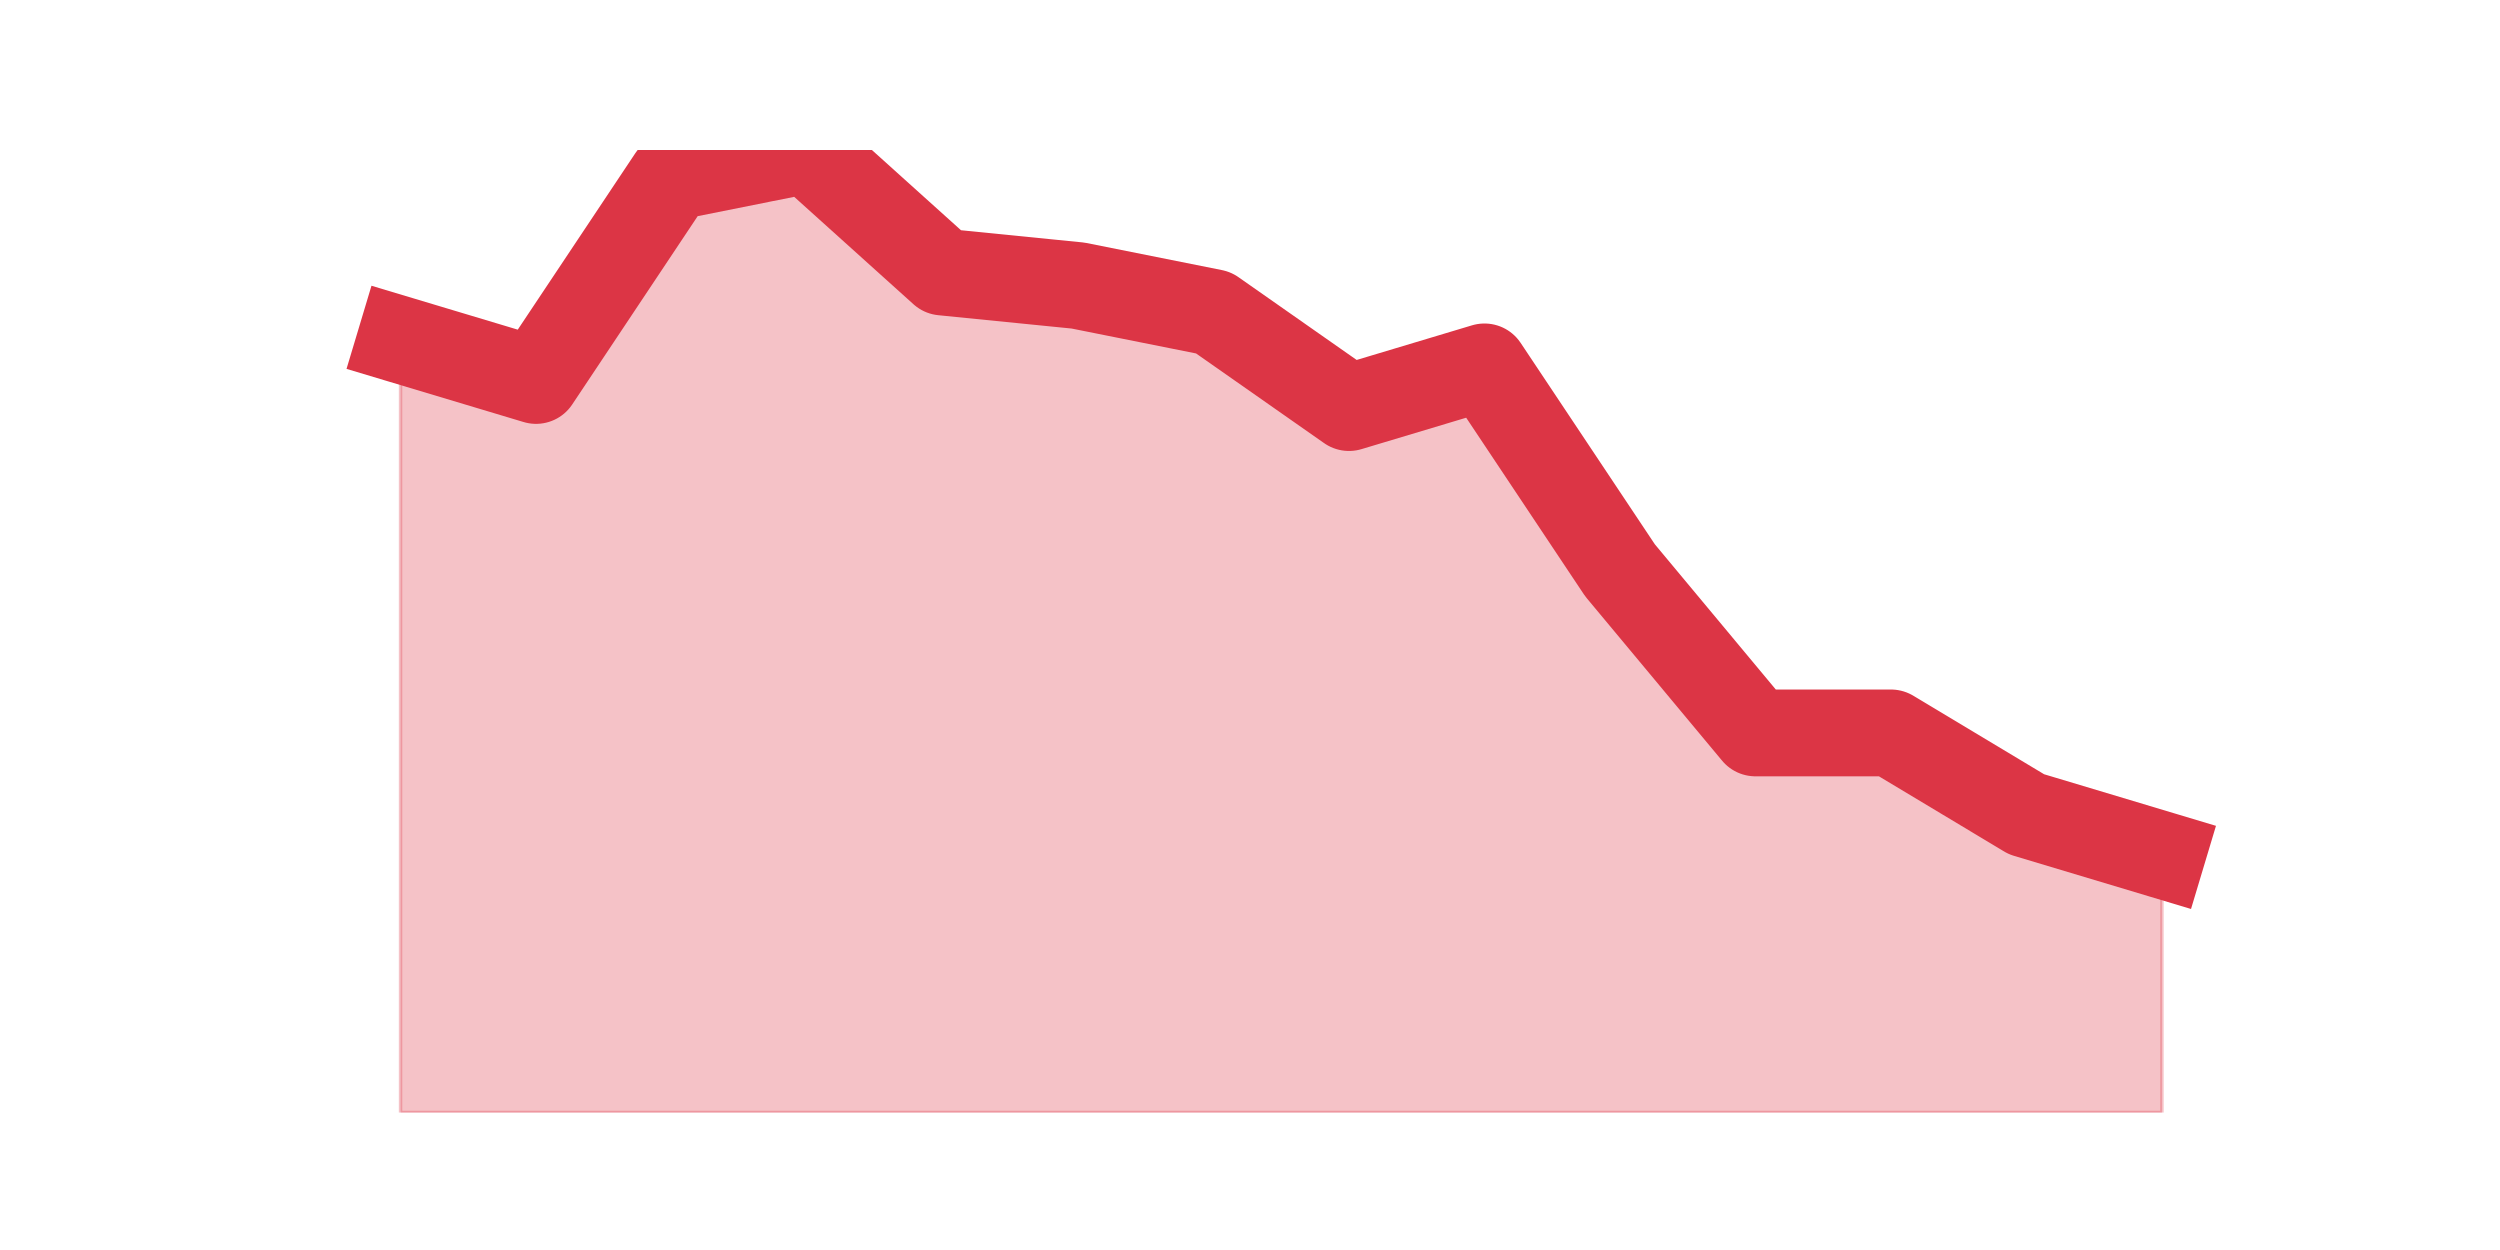 <?xml version="1.0" encoding="utf-8" standalone="no"?>
<!DOCTYPE svg PUBLIC "-//W3C//DTD SVG 1.1//EN"
  "http://www.w3.org/Graphics/SVG/1.1/DTD/svg11.dtd">
<svg height="360pt" version="1.1" viewBox="0 0 720 360" width="720pt" xmlns="http://www.w3.org/2000/svg" xmlns:xlink="http://www.w3.org/1999/xlink">
 <defs>
  <style type="text/css">*{stroke-linecap:butt;stroke-linejoin:round;}</style>
 </defs>
 <g id="figure_1">
  <g id="patch_1">
   <path d="M 0 360 
L 720 360 
L 720 0 
L 0 0 
z
" style="fill:none;"/>
  </g>
  <g id="axes_1">
   <g id="matplotlib.axis_1"/>
   <g id="matplotlib.axis_2"/>
   <g id="PolyCollection_1">
    <defs>
     <path d="M 115.364 -262.141 
L 115.364 -39.6 
L 154.385 -39.6 
L 193.406 -39.6 
L 232.427 -39.6 
L 271.448 -39.6 
L 310.469 -39.6 
L 349.49 -39.6 
L 388.51 -39.6 
L 427.531 -39.6 
L 466.552 -39.6 
L 505.573 -39.6 
L 544.594 -39.6 
L 583.615 -39.6 
L 622.636 -39.6 
L 622.636 -113.78 
L 622.636 -113.78 
L 583.615 -125.493 
L 544.594 -148.918 
L 505.573 -148.918 
L 466.552 -195.769 
L 427.531 -254.332 
L 388.51 -242.62 
L 349.49 -269.949 
L 310.469 -277.758 
L 271.448 -281.662 
L 232.427 -316.8 
L 193.406 -308.992 
L 154.385 -250.428 
L 115.364 -262.141 
z
" id="mc2e70cd056" style="stroke:#dc3545;stroke-opacity:0.3;"/>
    </defs>
    <g clip-path="url(#p65e7b8d980)">
     <use style="fill:#dc3545;fill-opacity:0.3;stroke:#dc3545;stroke-opacity:0.3;" x="0" xlink:href="#mc2e70cd056" y="360"/>
    </g>
   </g>
   <g id="line2d_1">
    <path clip-path="url(#p65e7b8d980)" d="M 115.364 97.859 
L 154.385 109.572 
L 193.406 51.008 
L 232.427 43.2 
L 271.448 78.338 
L 310.469 82.242 
L 349.49 90.051 
L 388.51 117.38 
L 427.531 105.668 
L 466.552 164.231 
L 505.573 211.082 
L 544.594 211.082 
L 583.615 234.507 
L 622.636 246.22 
" style="fill:none;stroke:#dc3545;stroke-linecap:square;stroke-width:25;"/>
   </g>
  </g>
 </g>
 <defs>
  <clipPath id="p65e7b8d980">
   <rect height="277.2" width="558" x="90" y="43.2"/>
  </clipPath>
 </defs>
</svg>
